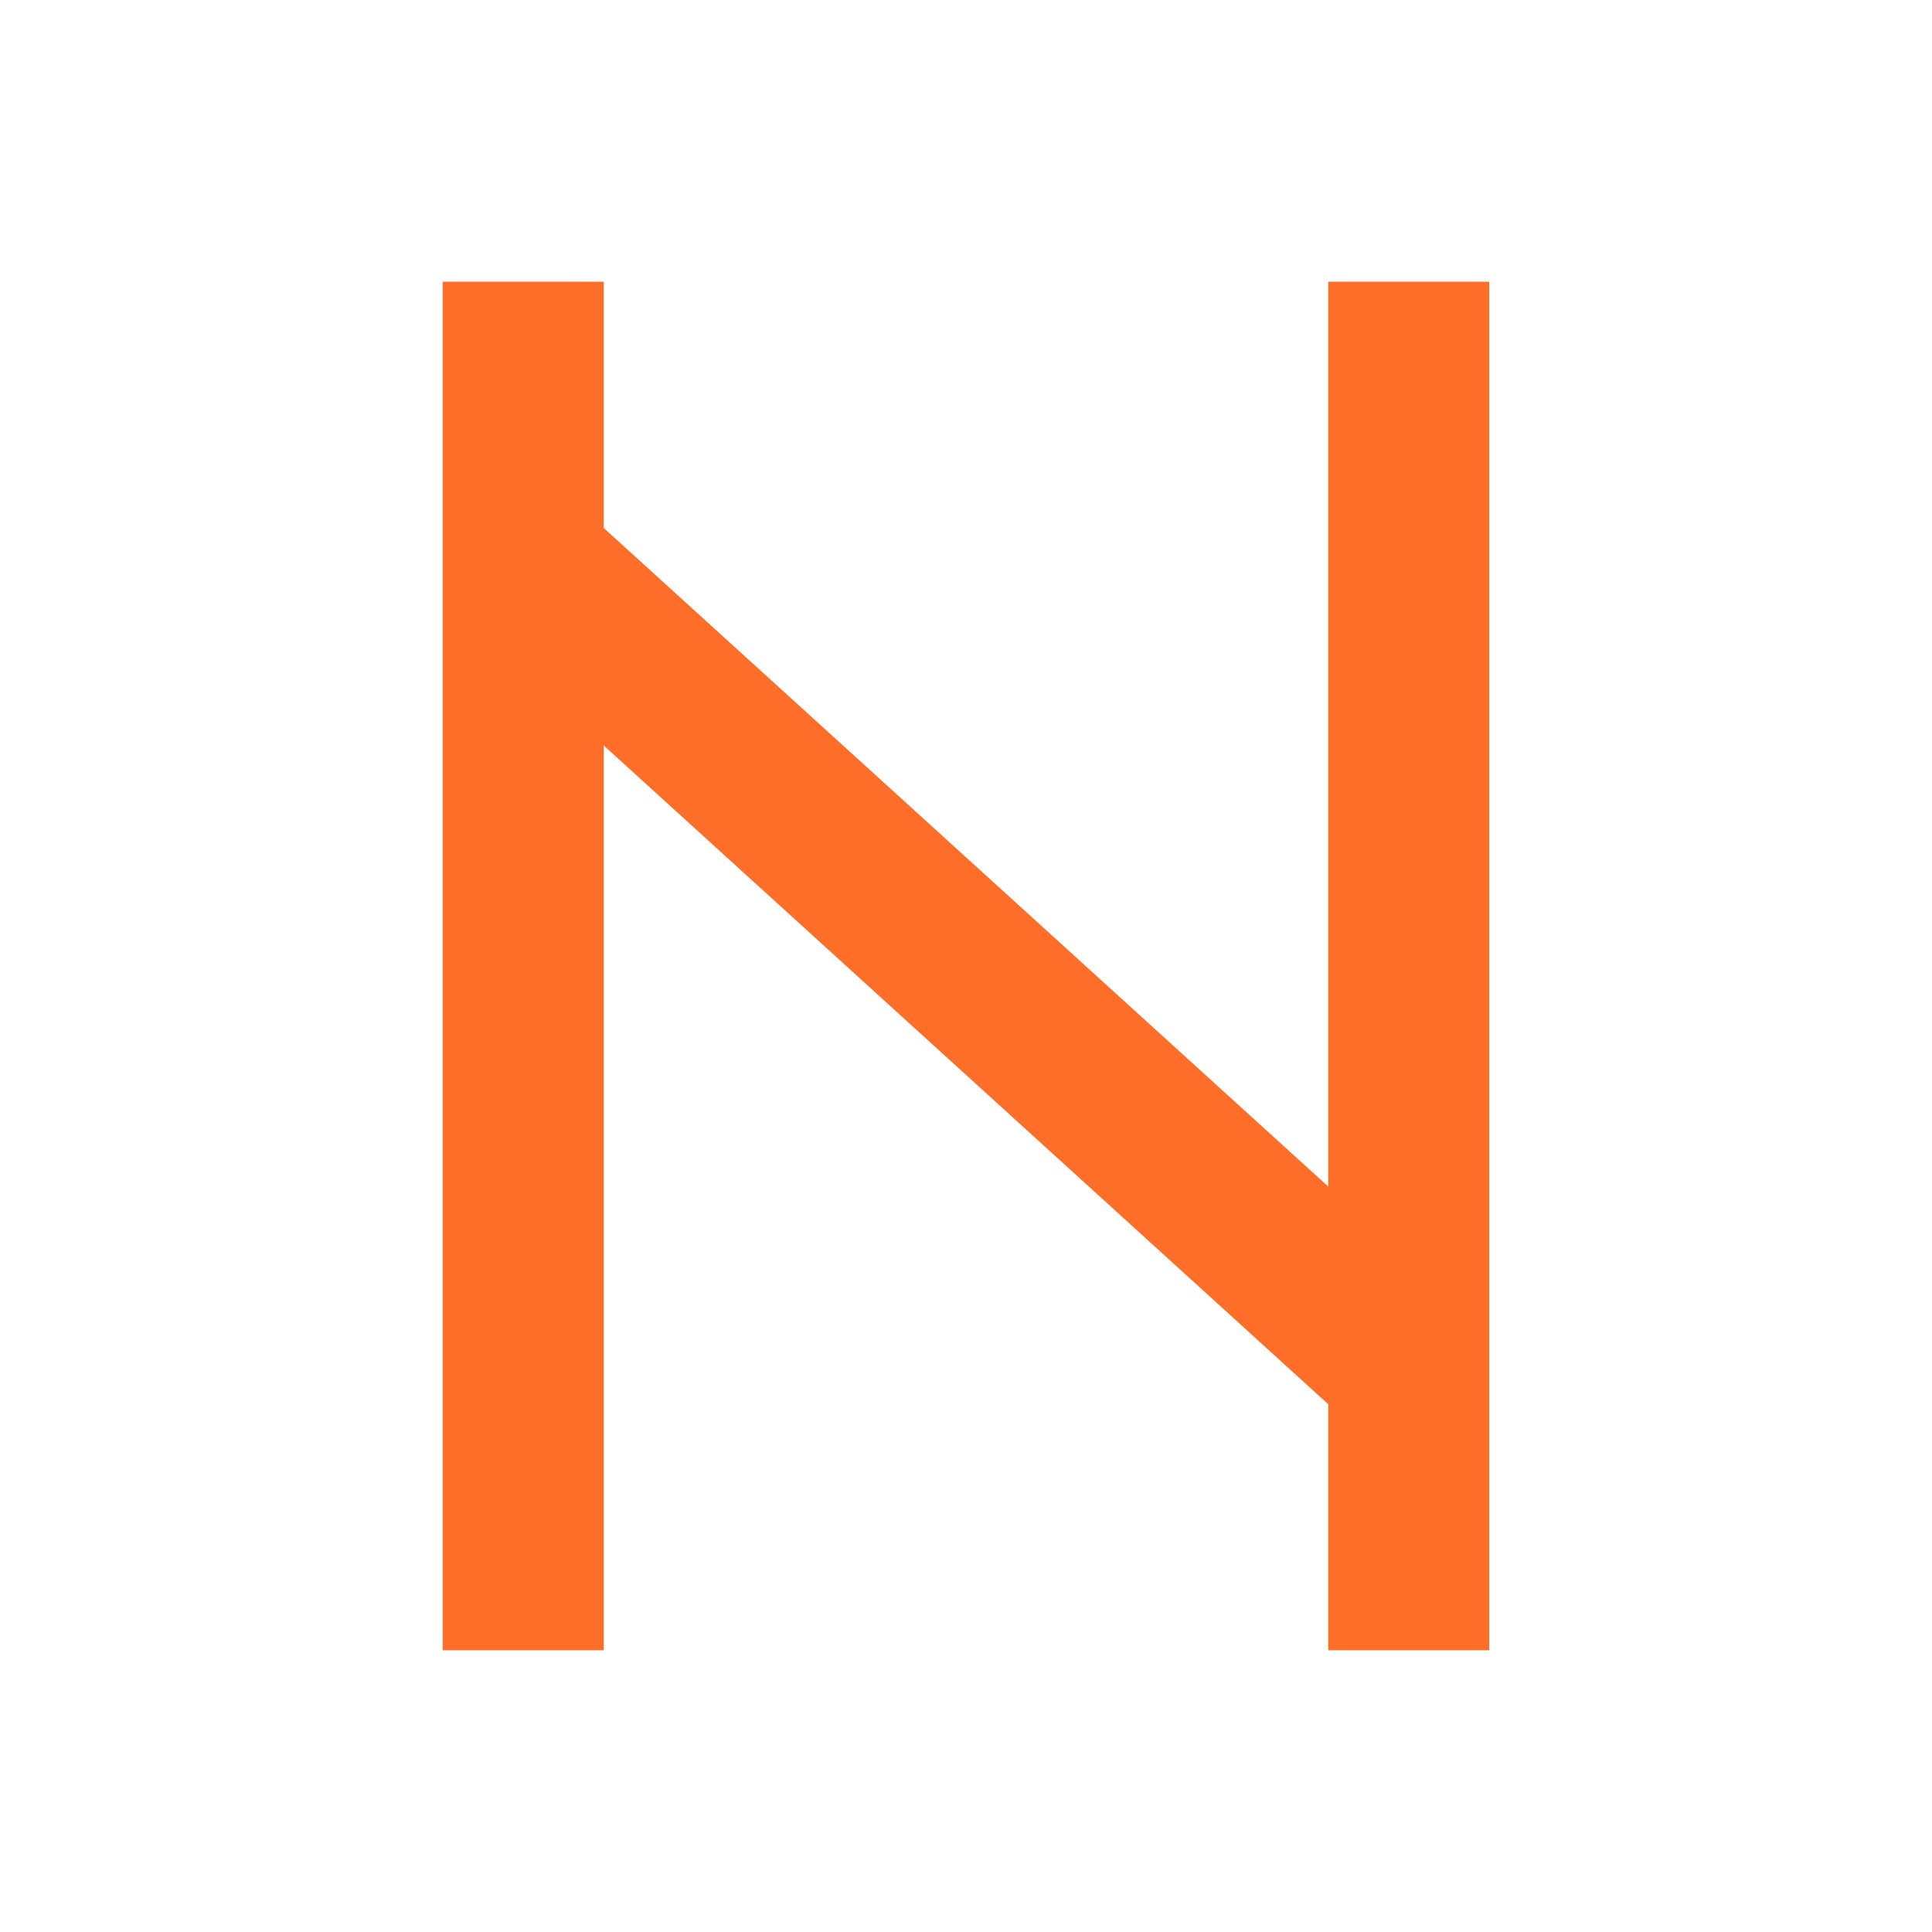 <?xml version="1.0" encoding="UTF-8"?>
<svg xmlns="http://www.w3.org/2000/svg" xmlns:xlink="http://www.w3.org/1999/xlink" width="48px" height="48px" viewBox="0 0 48 48" version="1.1">
<g id="surface323445">
<path style=" stroke:none;fill-rule:nonzero;fill:rgb(100%,43.137%,15.686%);fill-opacity:1;" d="M 11 7 L 15 7 L 15 41 L 11 41 Z M 33 7 L 37 7 L 37 41 L 33 41 Z M 33 7 "/>
<path style=" stroke:none;fill-rule:nonzero;fill:rgb(100%,43.137%,15.686%);fill-opacity:1;" d="M 11.629 15.457 L 14.32 12.5 L 36.297 32.477 L 33.605 35.438 Z M 11.629 15.457 "/>
</g>
</svg>
